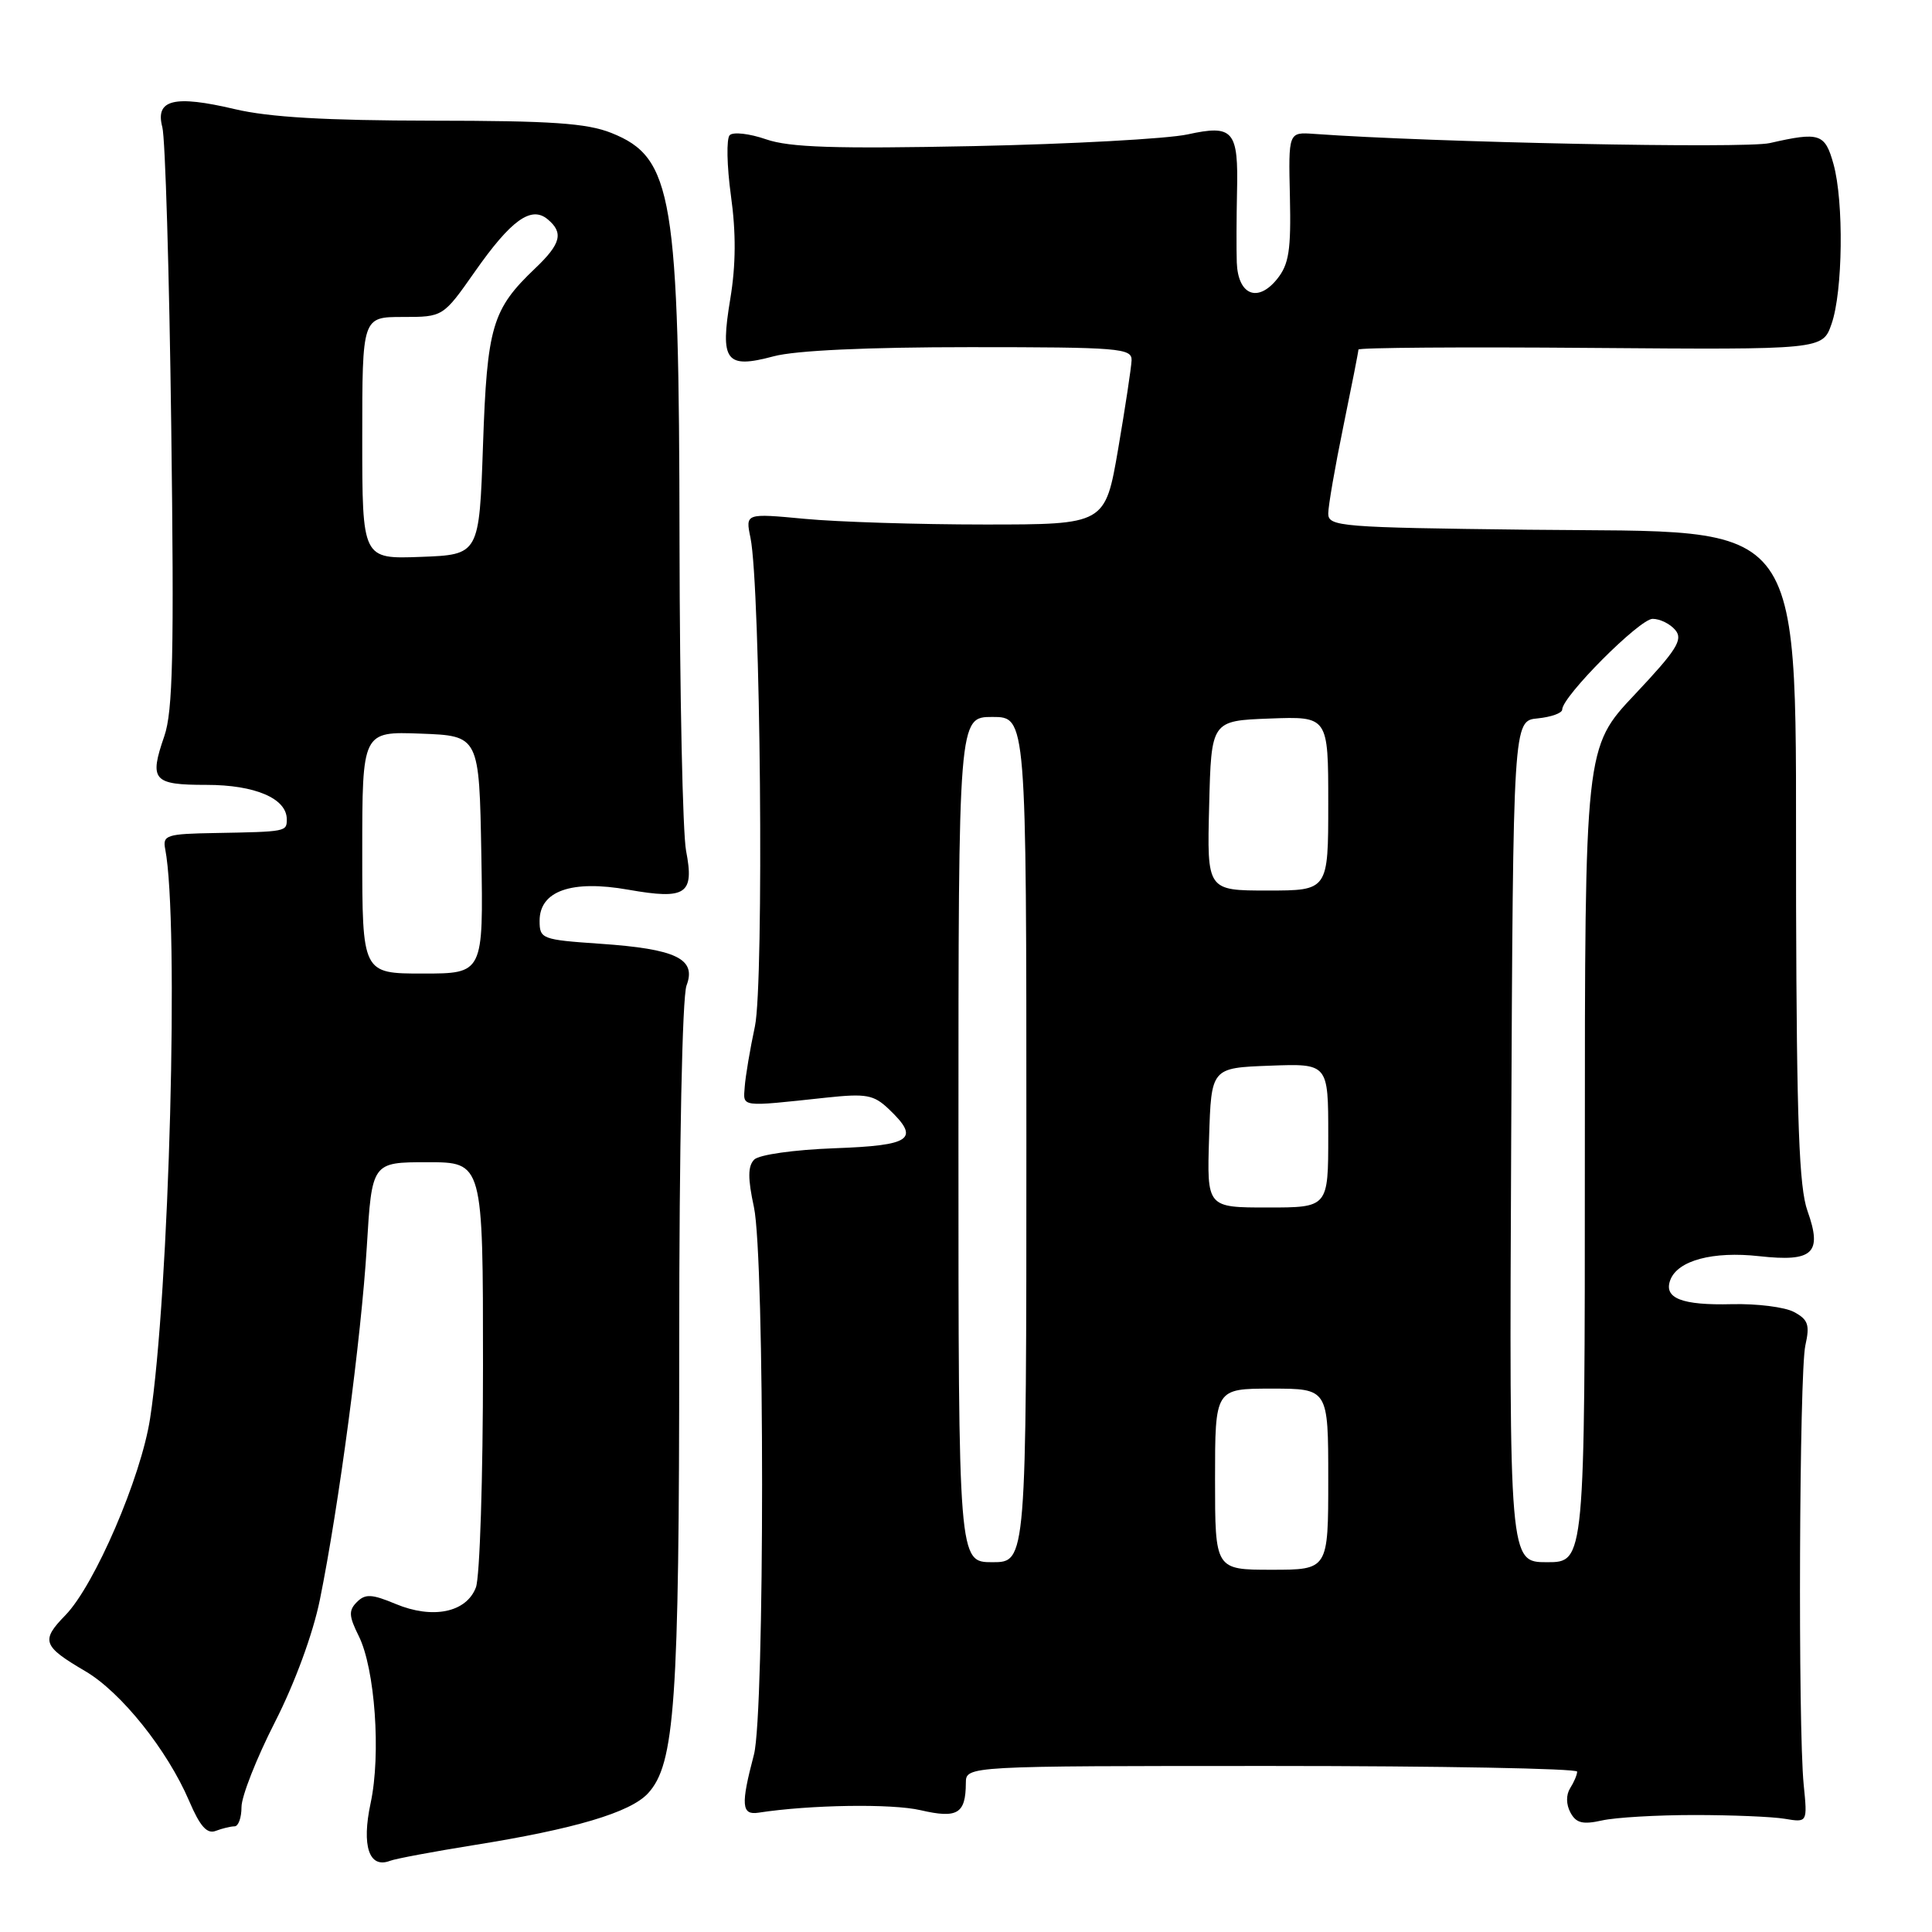 <?xml version="1.0" encoding="UTF-8" standalone="no"?>
<!DOCTYPE svg PUBLIC "-//W3C//DTD SVG 1.1//EN" "http://www.w3.org/Graphics/SVG/1.1/DTD/svg11.dtd" >
<svg xmlns="http://www.w3.org/2000/svg" xmlns:xlink="http://www.w3.org/1999/xlink" version="1.1" viewBox="0 0 256 256">
 <g >
 <path fill="currentColor"
d=" M 62.77 244.49 C 76.12 242.36 83.50 240.17 85.85 237.64 C 89.43 233.78 90.00 225.62 90.00 178.38 C 90.00 151.62 90.40 132.09 90.97 130.58 C 92.31 127.05 89.61 125.74 79.50 125.05 C 71.79 124.52 71.50 124.41 71.50 122.01 C 71.50 118.05 75.73 116.56 83.25 117.89 C 90.93 119.24 92.02 118.50 90.91 112.74 C 90.46 110.41 90.07 91.98 90.04 71.80 C 89.99 25.88 89.16 20.88 81.02 17.62 C 77.76 16.32 73.08 16.00 57.23 15.99 C 43.19 15.97 35.66 15.54 31.11 14.46 C 23.05 12.56 20.54 13.19 21.51 16.85 C 21.90 18.31 22.43 36.15 22.69 56.50 C 23.08 86.59 22.91 94.26 21.77 97.55 C 19.75 103.40 20.27 104.00 27.36 104.00 C 33.80 104.00 38.00 105.80 38.00 108.56 C 38.00 110.20 37.96 110.21 28.50 110.38 C 22.07 110.49 21.53 110.66 21.89 112.50 C 23.75 122.08 22.44 171.36 19.89 187.94 C 18.69 195.77 12.54 210.04 8.67 214.02 C 5.38 217.39 5.64 218.12 11.30 221.44 C 16.04 224.22 22.16 231.86 25.07 238.65 C 26.50 242.00 27.43 243.05 28.59 242.60 C 29.46 242.27 30.58 242.00 31.08 242.00 C 31.59 242.00 32.00 240.85 32.00 239.44 C 32.00 238.03 33.99 232.97 36.43 228.19 C 39.07 223.01 41.47 216.47 42.38 212.00 C 44.90 199.57 47.87 177.20 48.60 165.25 C 49.28 154.00 49.28 154.00 56.64 154.00 C 64.00 154.00 64.00 154.00 64.00 180.93 C 64.00 195.75 63.58 208.98 63.06 210.34 C 61.80 213.67 57.33 214.58 52.42 212.53 C 49.26 211.21 48.40 211.17 47.29 212.28 C 46.18 213.39 46.22 214.14 47.53 216.77 C 49.69 221.09 50.50 232.45 49.11 238.92 C 47.89 244.61 48.91 247.63 51.68 246.57 C 52.43 246.28 57.42 245.35 62.77 244.49 Z  M 224.50 240.50 C 229.45 240.50 234.85 240.72 236.50 241.00 C 239.50 241.50 239.50 241.50 239.00 236.50 C 238.23 228.80 238.41 181.91 239.22 178.27 C 239.83 175.55 239.59 174.85 237.72 173.85 C 236.50 173.19 232.80 172.73 229.50 172.81 C 222.84 172.98 220.40 172.02 221.33 169.59 C 222.32 167.01 226.98 165.77 233.10 166.45 C 240.25 167.24 241.50 166.07 239.50 160.45 C 238.39 157.35 238.07 148.66 237.99 120.00 C 237.85 67.09 240.38 70.64 202.43 70.19 C 177.60 69.90 176.00 69.77 176.00 68.05 C 176.00 67.04 176.90 61.85 178.00 56.50 C 179.10 51.15 180.00 46.57 180.00 46.32 C 180.00 46.06 193.84 45.96 210.75 46.10 C 241.50 46.34 241.50 46.34 242.69 42.92 C 244.19 38.64 244.33 26.73 242.95 21.75 C 241.82 17.68 241.12 17.45 234.50 18.96 C 231.22 19.71 189.91 18.88 174.11 17.74 C 170.72 17.50 170.72 17.50 170.92 26.07 C 171.08 33.19 170.79 35.03 169.21 36.99 C 166.64 40.16 164.04 39.09 163.88 34.78 C 163.82 32.98 163.84 28.80 163.91 25.50 C 164.11 17.28 163.43 16.48 157.36 17.81 C 154.69 18.39 141.93 19.09 129.00 19.36 C 110.59 19.73 104.64 19.54 101.51 18.46 C 99.32 17.70 97.15 17.45 96.69 17.91 C 96.24 18.36 96.31 21.97 96.85 25.91 C 97.54 30.83 97.51 35.11 96.77 39.58 C 95.39 47.89 96.16 48.91 102.52 47.21 C 105.38 46.44 114.90 46.00 128.51 46.00 C 148.33 46.00 150.00 46.14 149.94 47.75 C 149.90 48.71 149.10 54.00 148.16 59.50 C 146.44 69.50 146.44 69.50 130.47 69.50 C 121.69 69.50 110.96 69.16 106.64 68.75 C 98.77 68.01 98.77 68.01 99.44 71.25 C 100.78 77.75 101.25 130.24 100.03 136.00 C 99.38 139.03 98.78 142.62 98.68 144.00 C 98.48 146.75 97.93 146.68 109.50 145.44 C 114.77 144.88 115.77 145.06 117.75 146.94 C 121.97 150.95 120.82 151.78 110.55 152.15 C 105.21 152.35 100.60 153.00 99.94 153.65 C 99.09 154.51 99.07 156.12 99.90 159.95 C 101.34 166.68 101.34 227.02 99.90 232.50 C 98.14 239.17 98.25 240.54 100.50 240.19 C 107.34 239.14 118.15 238.97 121.98 239.86 C 126.87 240.99 127.96 240.34 127.98 236.25 C 128.00 234.00 128.00 234.00 168.50 234.00 C 190.78 234.00 208.99 234.34 208.98 234.75 C 208.98 235.16 208.56 236.15 208.05 236.95 C 207.50 237.83 207.51 239.09 208.09 240.17 C 208.84 241.57 209.72 241.79 212.27 241.22 C 214.05 240.82 219.55 240.50 224.50 240.50 Z  M 48.00 112.96 C 48.00 96.92 48.00 96.92 55.75 97.21 C 63.50 97.50 63.50 97.50 63.78 113.25 C 64.05 129.00 64.05 129.00 56.03 129.00 C 48.00 129.00 48.00 129.00 48.00 112.96 Z  M 48.00 58.04 C 48.00 42.00 48.00 42.00 53.36 42.00 C 58.71 42.00 58.71 42.00 62.92 36.00 C 67.72 29.15 70.38 27.24 72.56 29.05 C 74.71 30.83 74.33 32.31 70.91 35.56 C 65.21 40.99 64.54 43.23 64.00 59.00 C 63.50 73.50 63.50 73.50 55.75 73.79 C 48.00 74.08 48.00 74.08 48.00 58.04 Z  M 161.00 196.00 C 161.00 184.00 161.00 184.00 168.50 184.00 C 176.00 184.00 176.00 184.00 176.00 196.00 C 176.00 208.00 176.00 208.00 168.50 208.00 C 161.00 208.00 161.00 208.00 161.00 196.00 Z  M 127.00 151.00 C 127.00 95.00 127.00 95.00 131.50 95.00 C 136.00 95.00 136.00 95.00 136.00 151.00 C 136.00 207.00 136.00 207.00 131.50 207.00 C 127.00 207.00 127.00 207.00 127.00 151.00 Z  M 200.24 151.25 C 200.50 95.50 200.50 95.50 203.75 95.19 C 205.54 95.01 207.00 94.49 207.00 94.02 C 207.00 92.29 217.26 82.00 218.98 82.00 C 219.96 82.00 221.32 82.67 222.00 83.50 C 223.04 84.75 222.16 86.14 216.62 92.02 C 210.00 99.04 210.00 99.04 210.00 153.02 C 210.00 207.00 210.00 207.00 204.99 207.00 C 199.98 207.00 199.98 207.00 200.24 151.25 Z  M 160.21 150.75 C 160.50 141.50 160.50 141.50 168.25 141.21 C 176.00 140.92 176.00 140.92 176.00 150.46 C 176.00 160.00 176.00 160.00 167.96 160.00 C 159.92 160.00 159.92 160.00 160.21 150.75 Z  M 160.22 106.75 C 160.50 95.50 160.50 95.50 168.25 95.21 C 176.00 94.92 176.00 94.92 176.00 106.46 C 176.00 118.00 176.00 118.00 167.97 118.00 C 159.93 118.00 159.93 118.00 160.22 106.75 Z "/>
</g>
</svg>